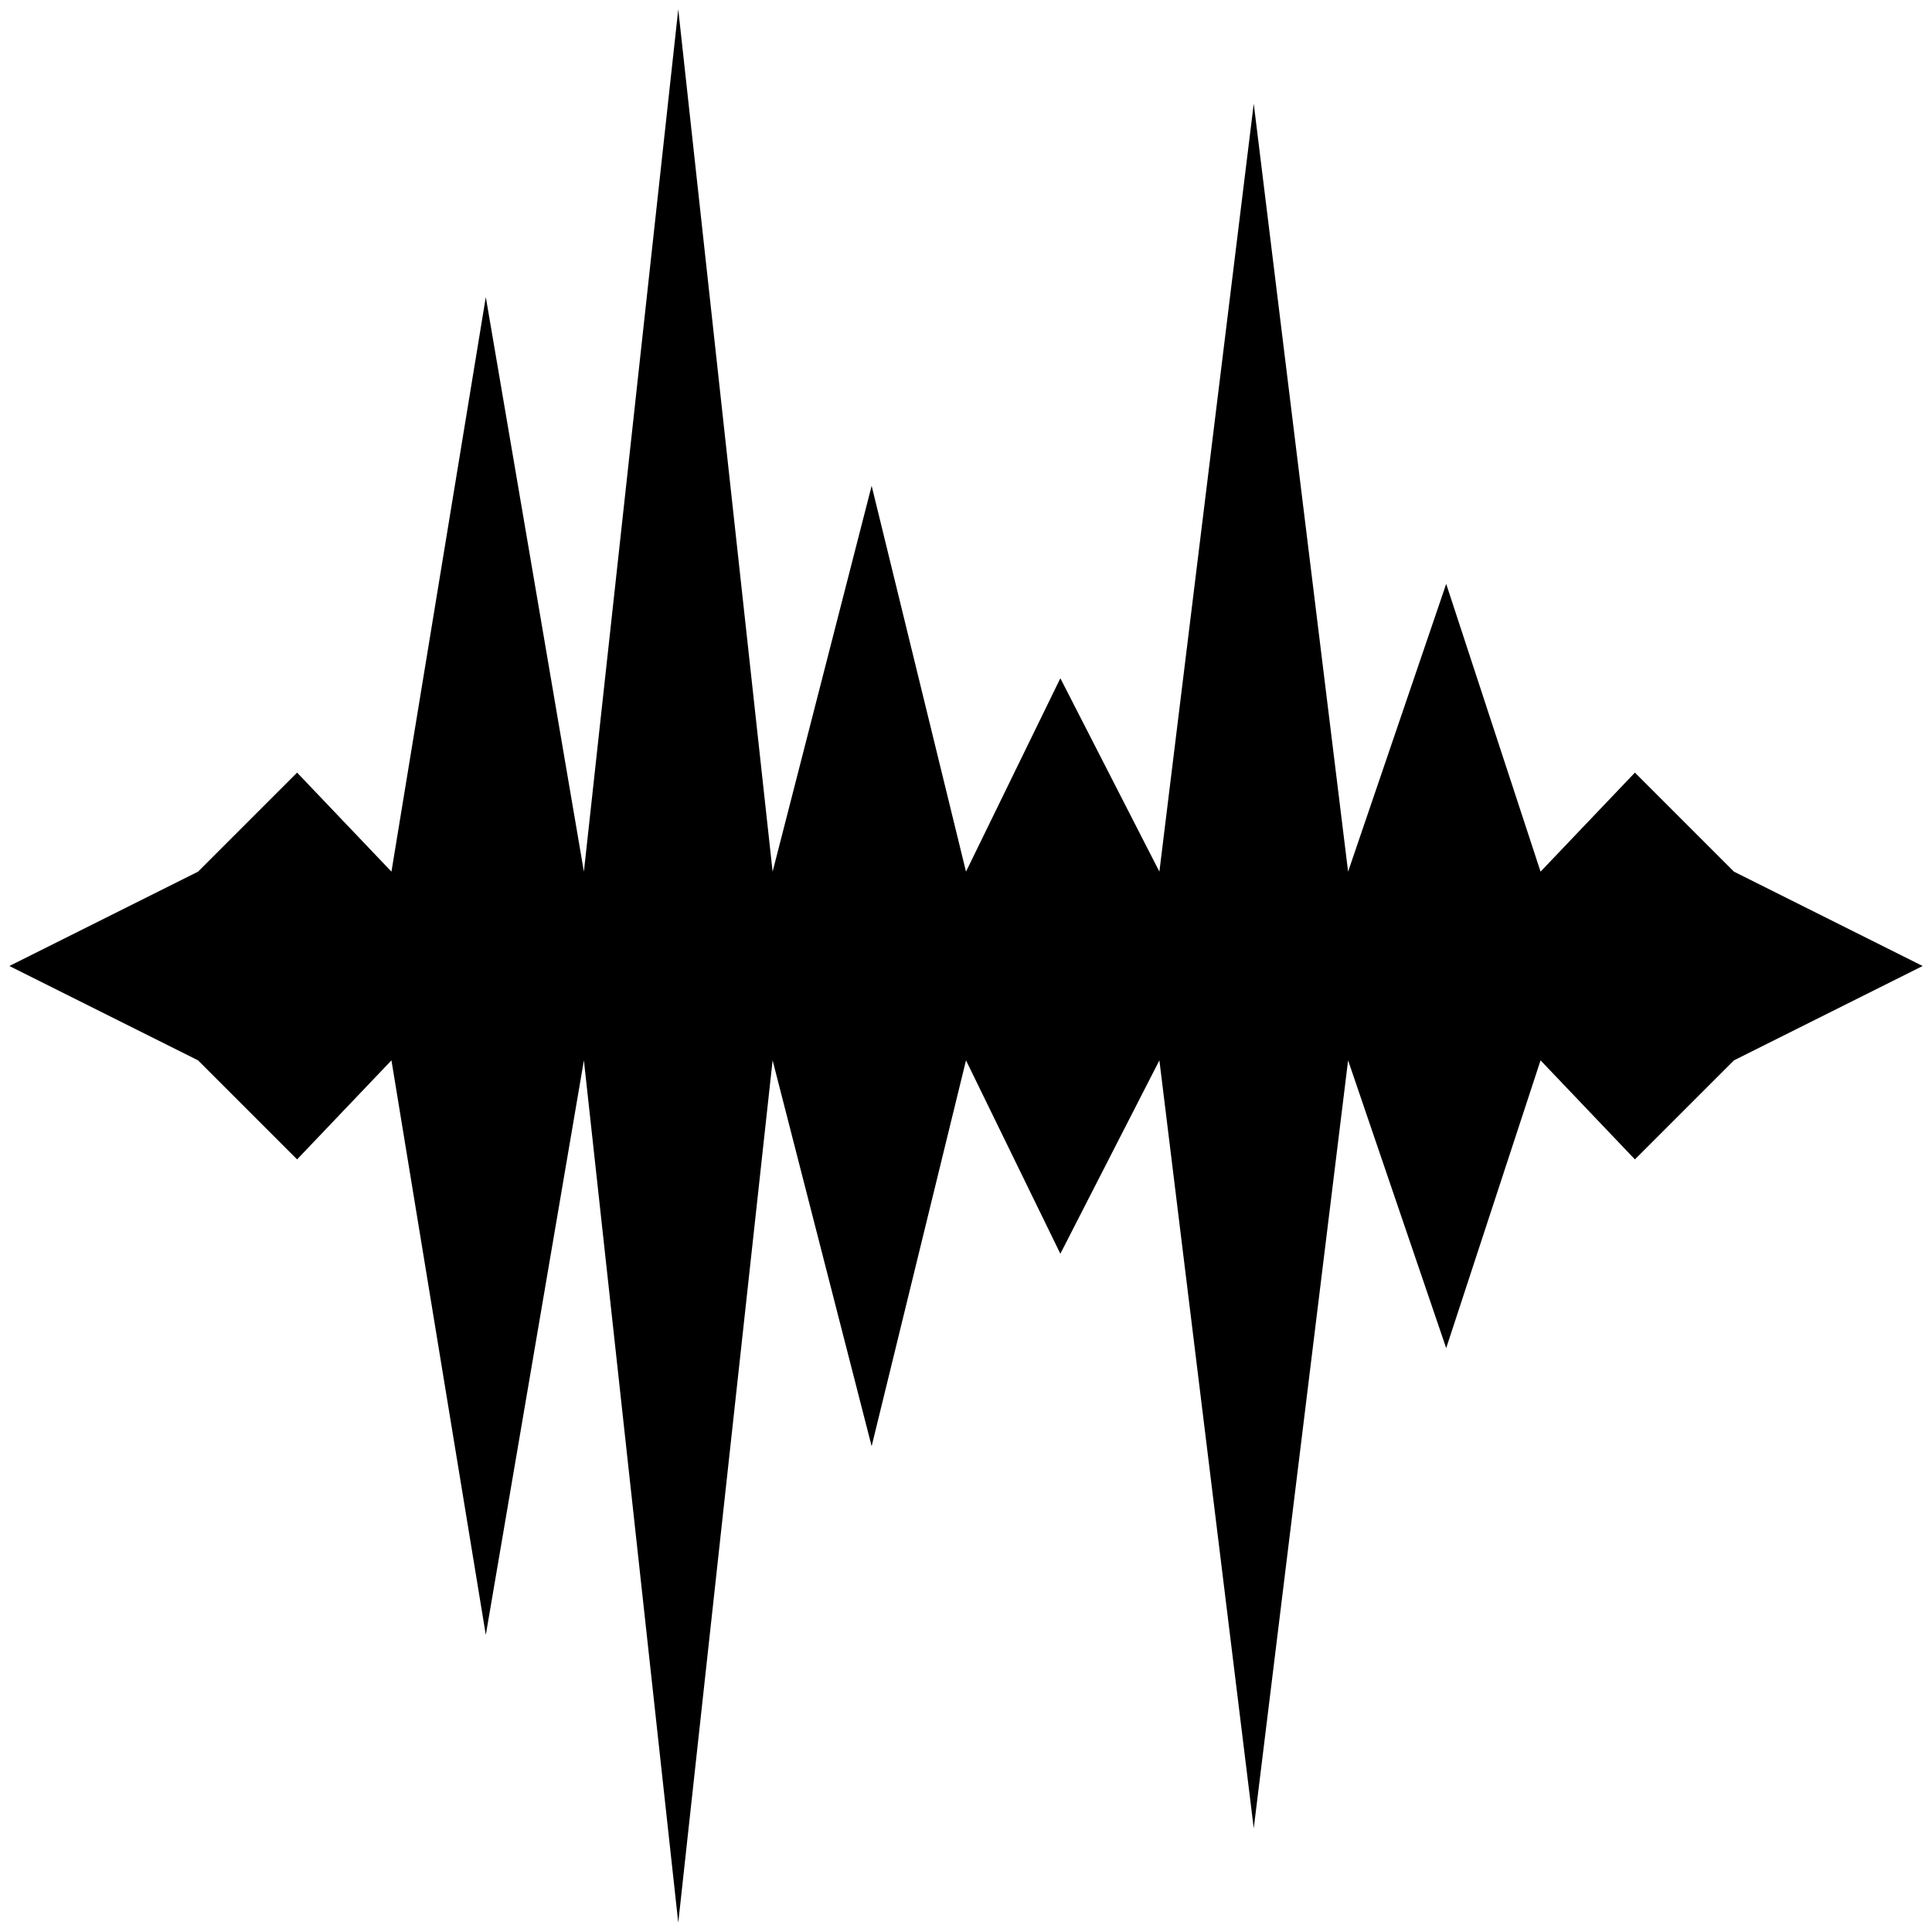 <?xml version="1.0" standalone="no"?>
<!DOCTYPE svg PUBLIC "-//W3C//DTD SVG 1.1//EN" "http://www.w3.org/Graphics/SVG/1.1/DTD/svg11.dtd" >
<svg xmlns="http://www.w3.org/2000/svg" xmlns:xlink="http://www.w3.org/1999/xlink" version="1.1" width="2048" height="2048" viewBox="-10 0 2068 2048">
   <path fill="currentColor"
d="M2048 1024l-202 101l-106 106l-101 -106l-101 308l-105 -308l-101 822l-101 -822l-106 207l-101 -207l-101 413l-106 -413l-101 923l-101 -923l-105 615l-101 -615l-101 106l-106 -106l-202 -101l202 -101l106 -106l101 106l101 -615l105 615l101 -923l101 923l106 -413
l101 413l101 -207l106 207l101 -822l101 822l105 -308l101 308l101 -106l106 106z" />
</svg>

